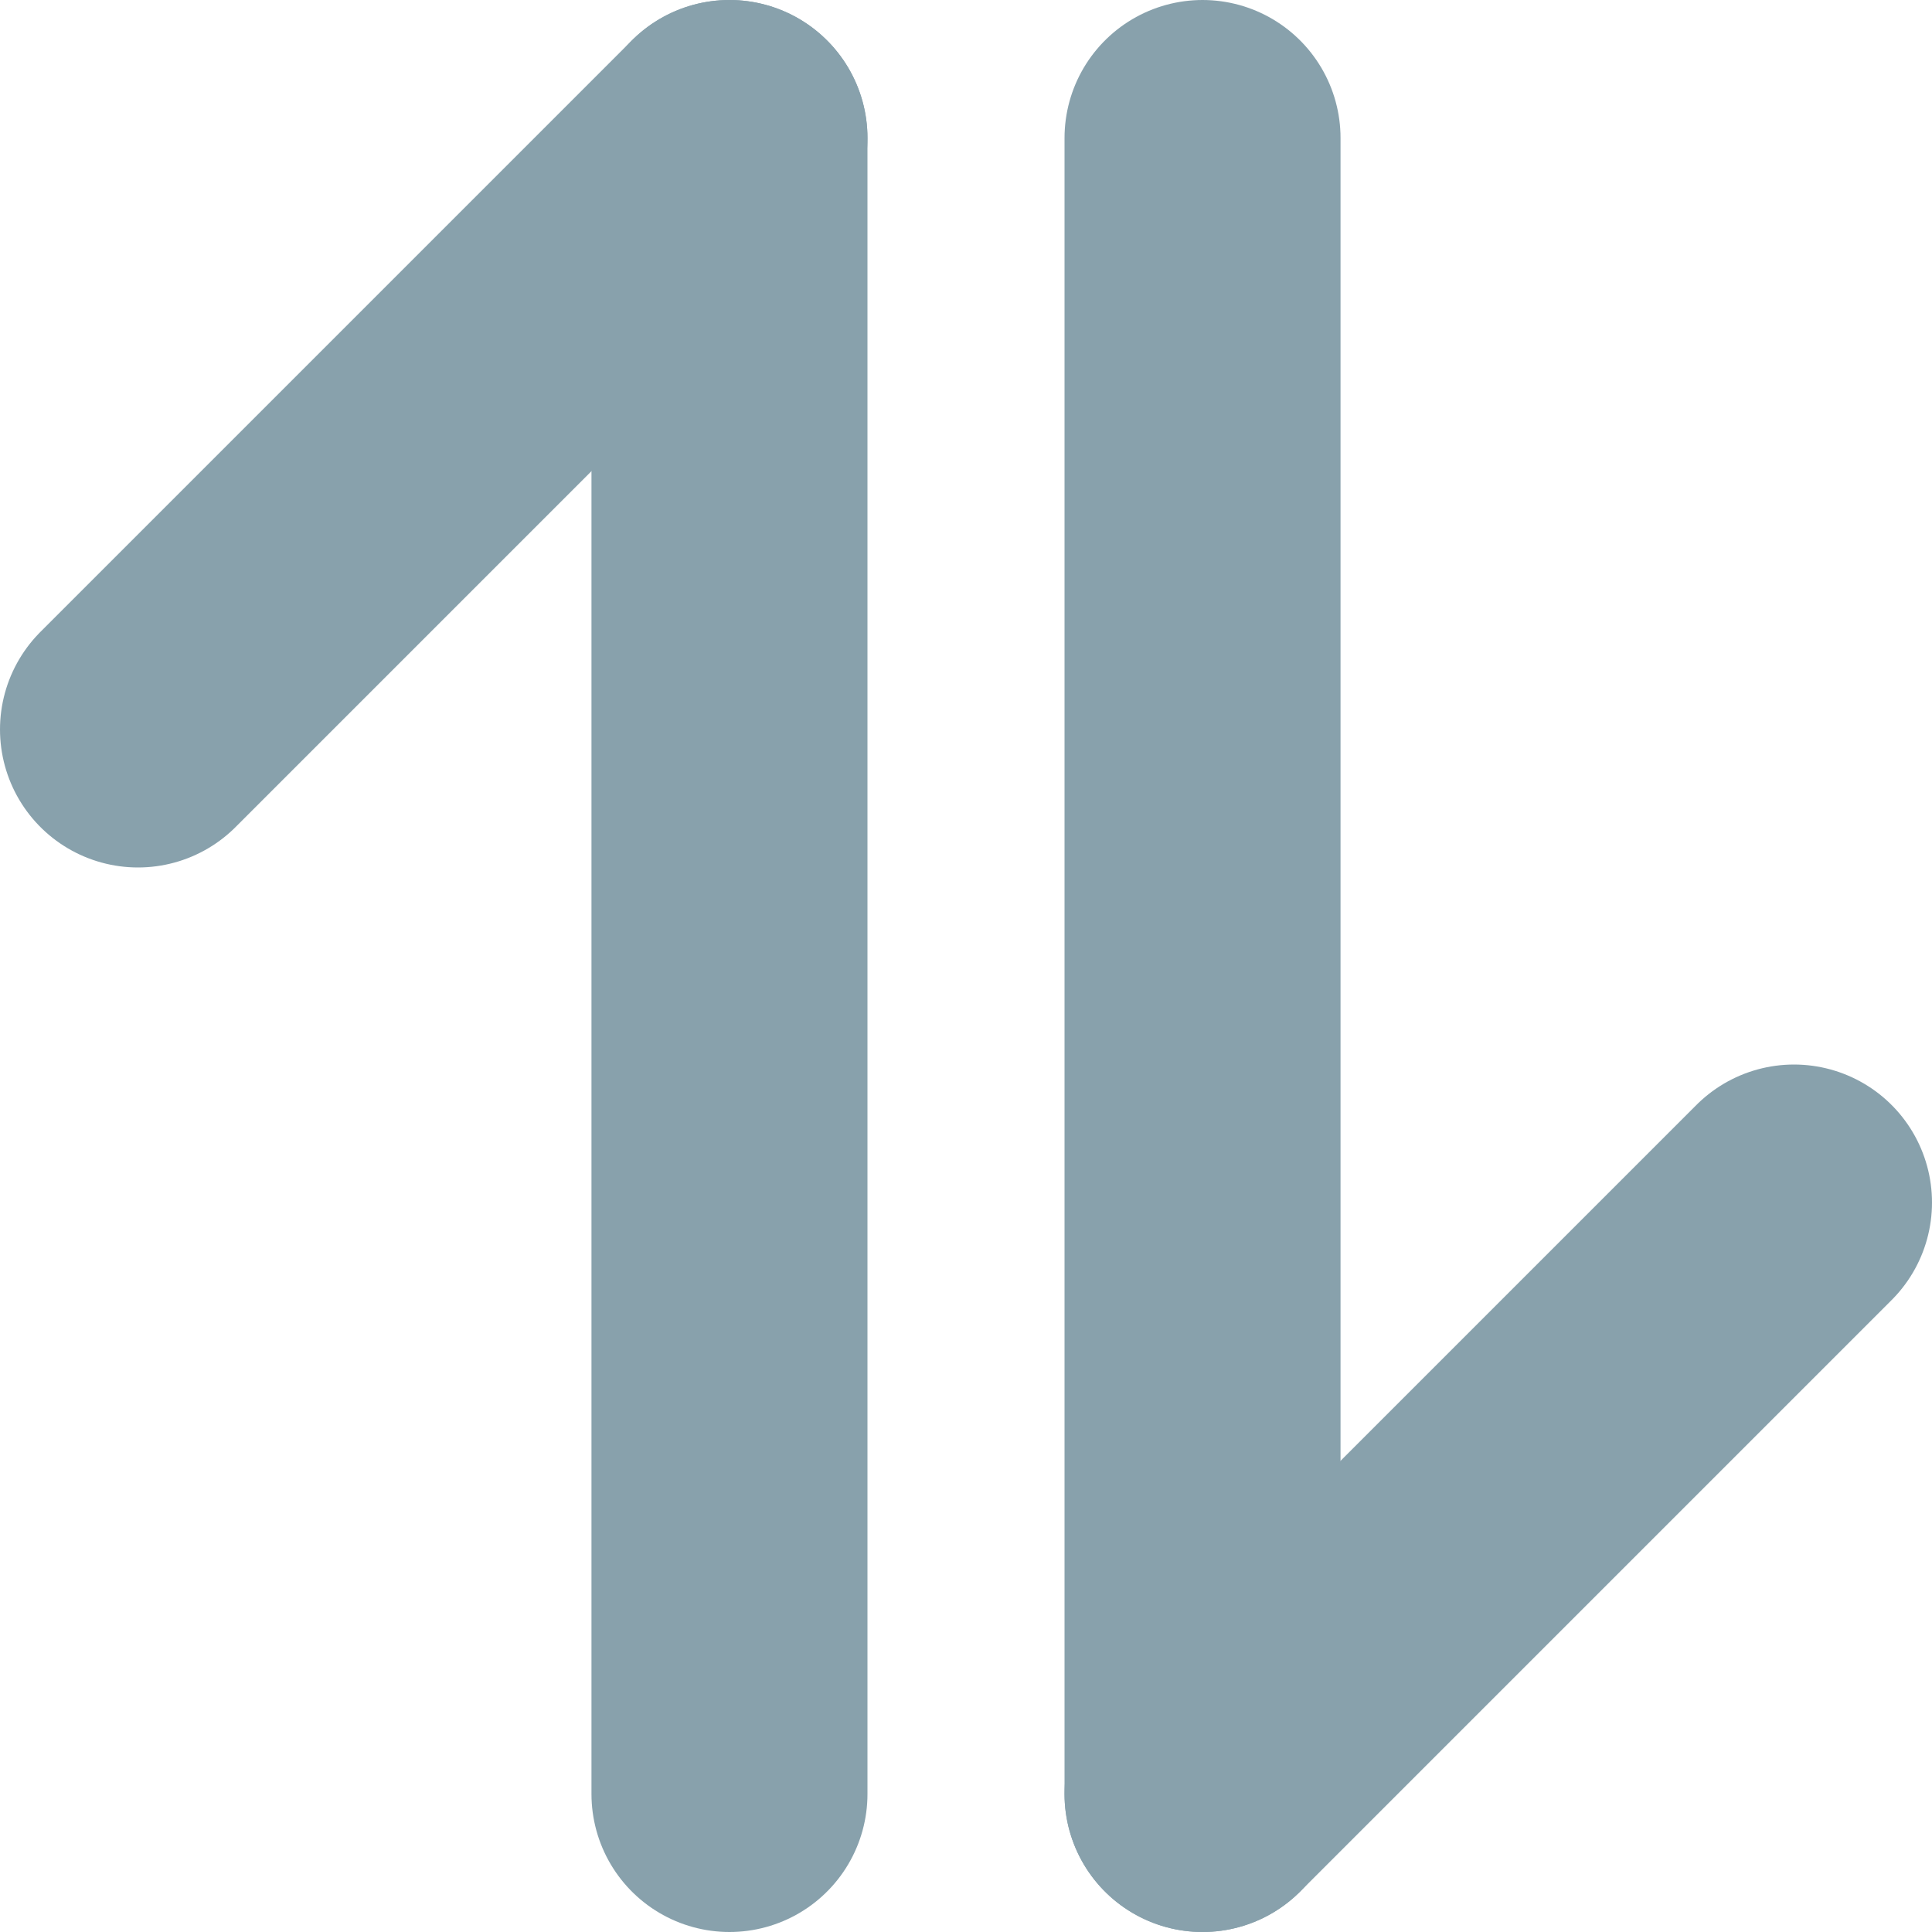 <svg width="14" height="14" viewBox="0 0 14 14" fill="none" xmlns="http://www.w3.org/2000/svg">
<path d="M5.286 13V1" stroke="#88A1AC" stroke-width="2" stroke-linecap="round" stroke-linejoin="round"/>
<path d="M8.714 1V13" stroke="#88A1AC" stroke-width="2" stroke-linecap="round" stroke-linejoin="round"/>
<path d="M8.714 13L13 8.714" stroke="#88A1AC" stroke-width="2" stroke-linecap="round" stroke-linejoin="round"/>
<path d="M1 5.286L5.286 1" stroke="#88A1AC" stroke-width="2" stroke-linecap="round" stroke-linejoin="round"/>
</svg>
